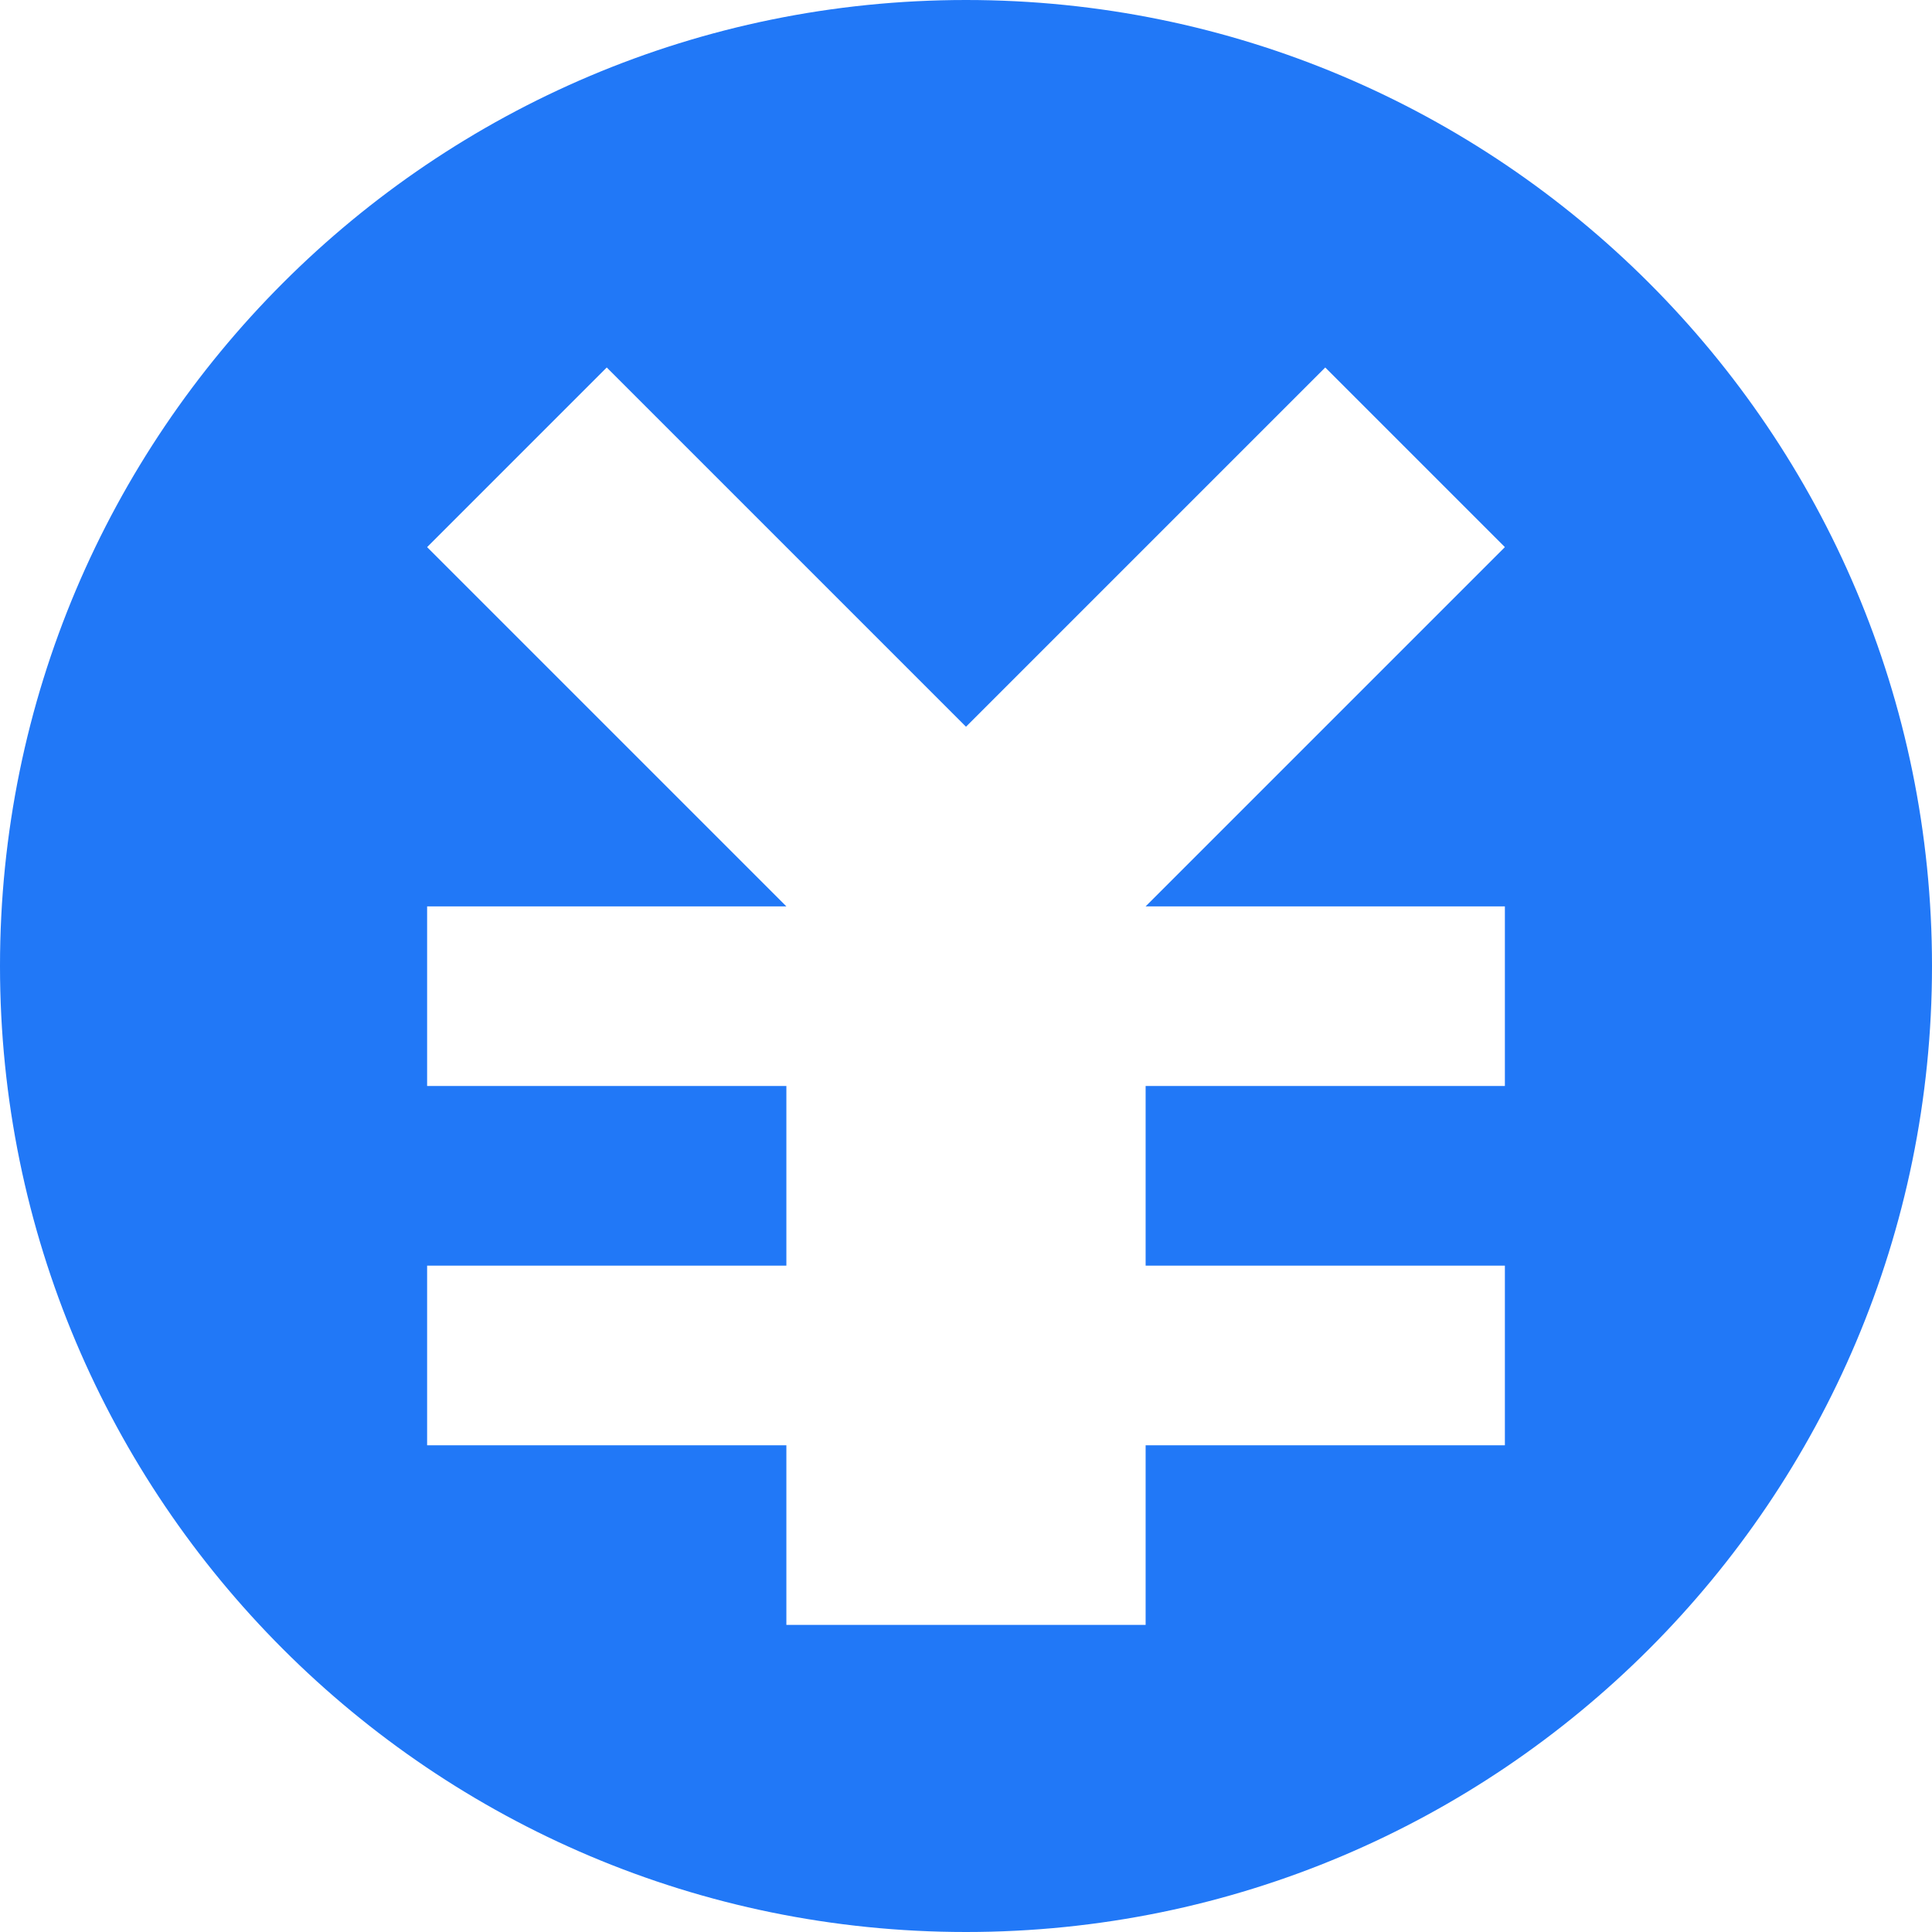 <?xml version="1.0" encoding="utf-8"?>
<!-- Generator: Adobe Illustrator 16.0.0, SVG Export Plug-In . SVG Version: 6.00 Build 0)  -->
<!DOCTYPE svg PUBLIC "-//W3C//DTD SVG 1.1//EN" "http://www.w3.org/Graphics/SVG/1.1/DTD/svg11.dtd">
<svg version="1.1" id="图层_1" xmlns="http://www.w3.org/2000/svg" xmlns:xlink="http://www.w3.org/1999/xlink" x="0px" y="0px"
	 width="200px" height="200px" viewBox="0 0 200 200" enable-background="new 0 0 200 200" xml:space="preserve">
<path fill="#2178F7" d="M100,0C44.775,0,0,44.775,0,100c0,55.225,44.775,100,100,100c55.225,0,100-44.775,100-100
	C200,44.775,155.225,0,100,0z M155.785,93.828v18.595h-37.19v18.595h37.19v18.596h-37.19v18.595h-37.19v-18.595h-37.19v-18.596
	h37.19v-18.595h-37.19V93.828h37.19l-37.19-37.19L62.81,38.042L100,75.232l37.19-37.19l18.595,18.595l-37.19,37.19H155.785z"/>
</svg>
